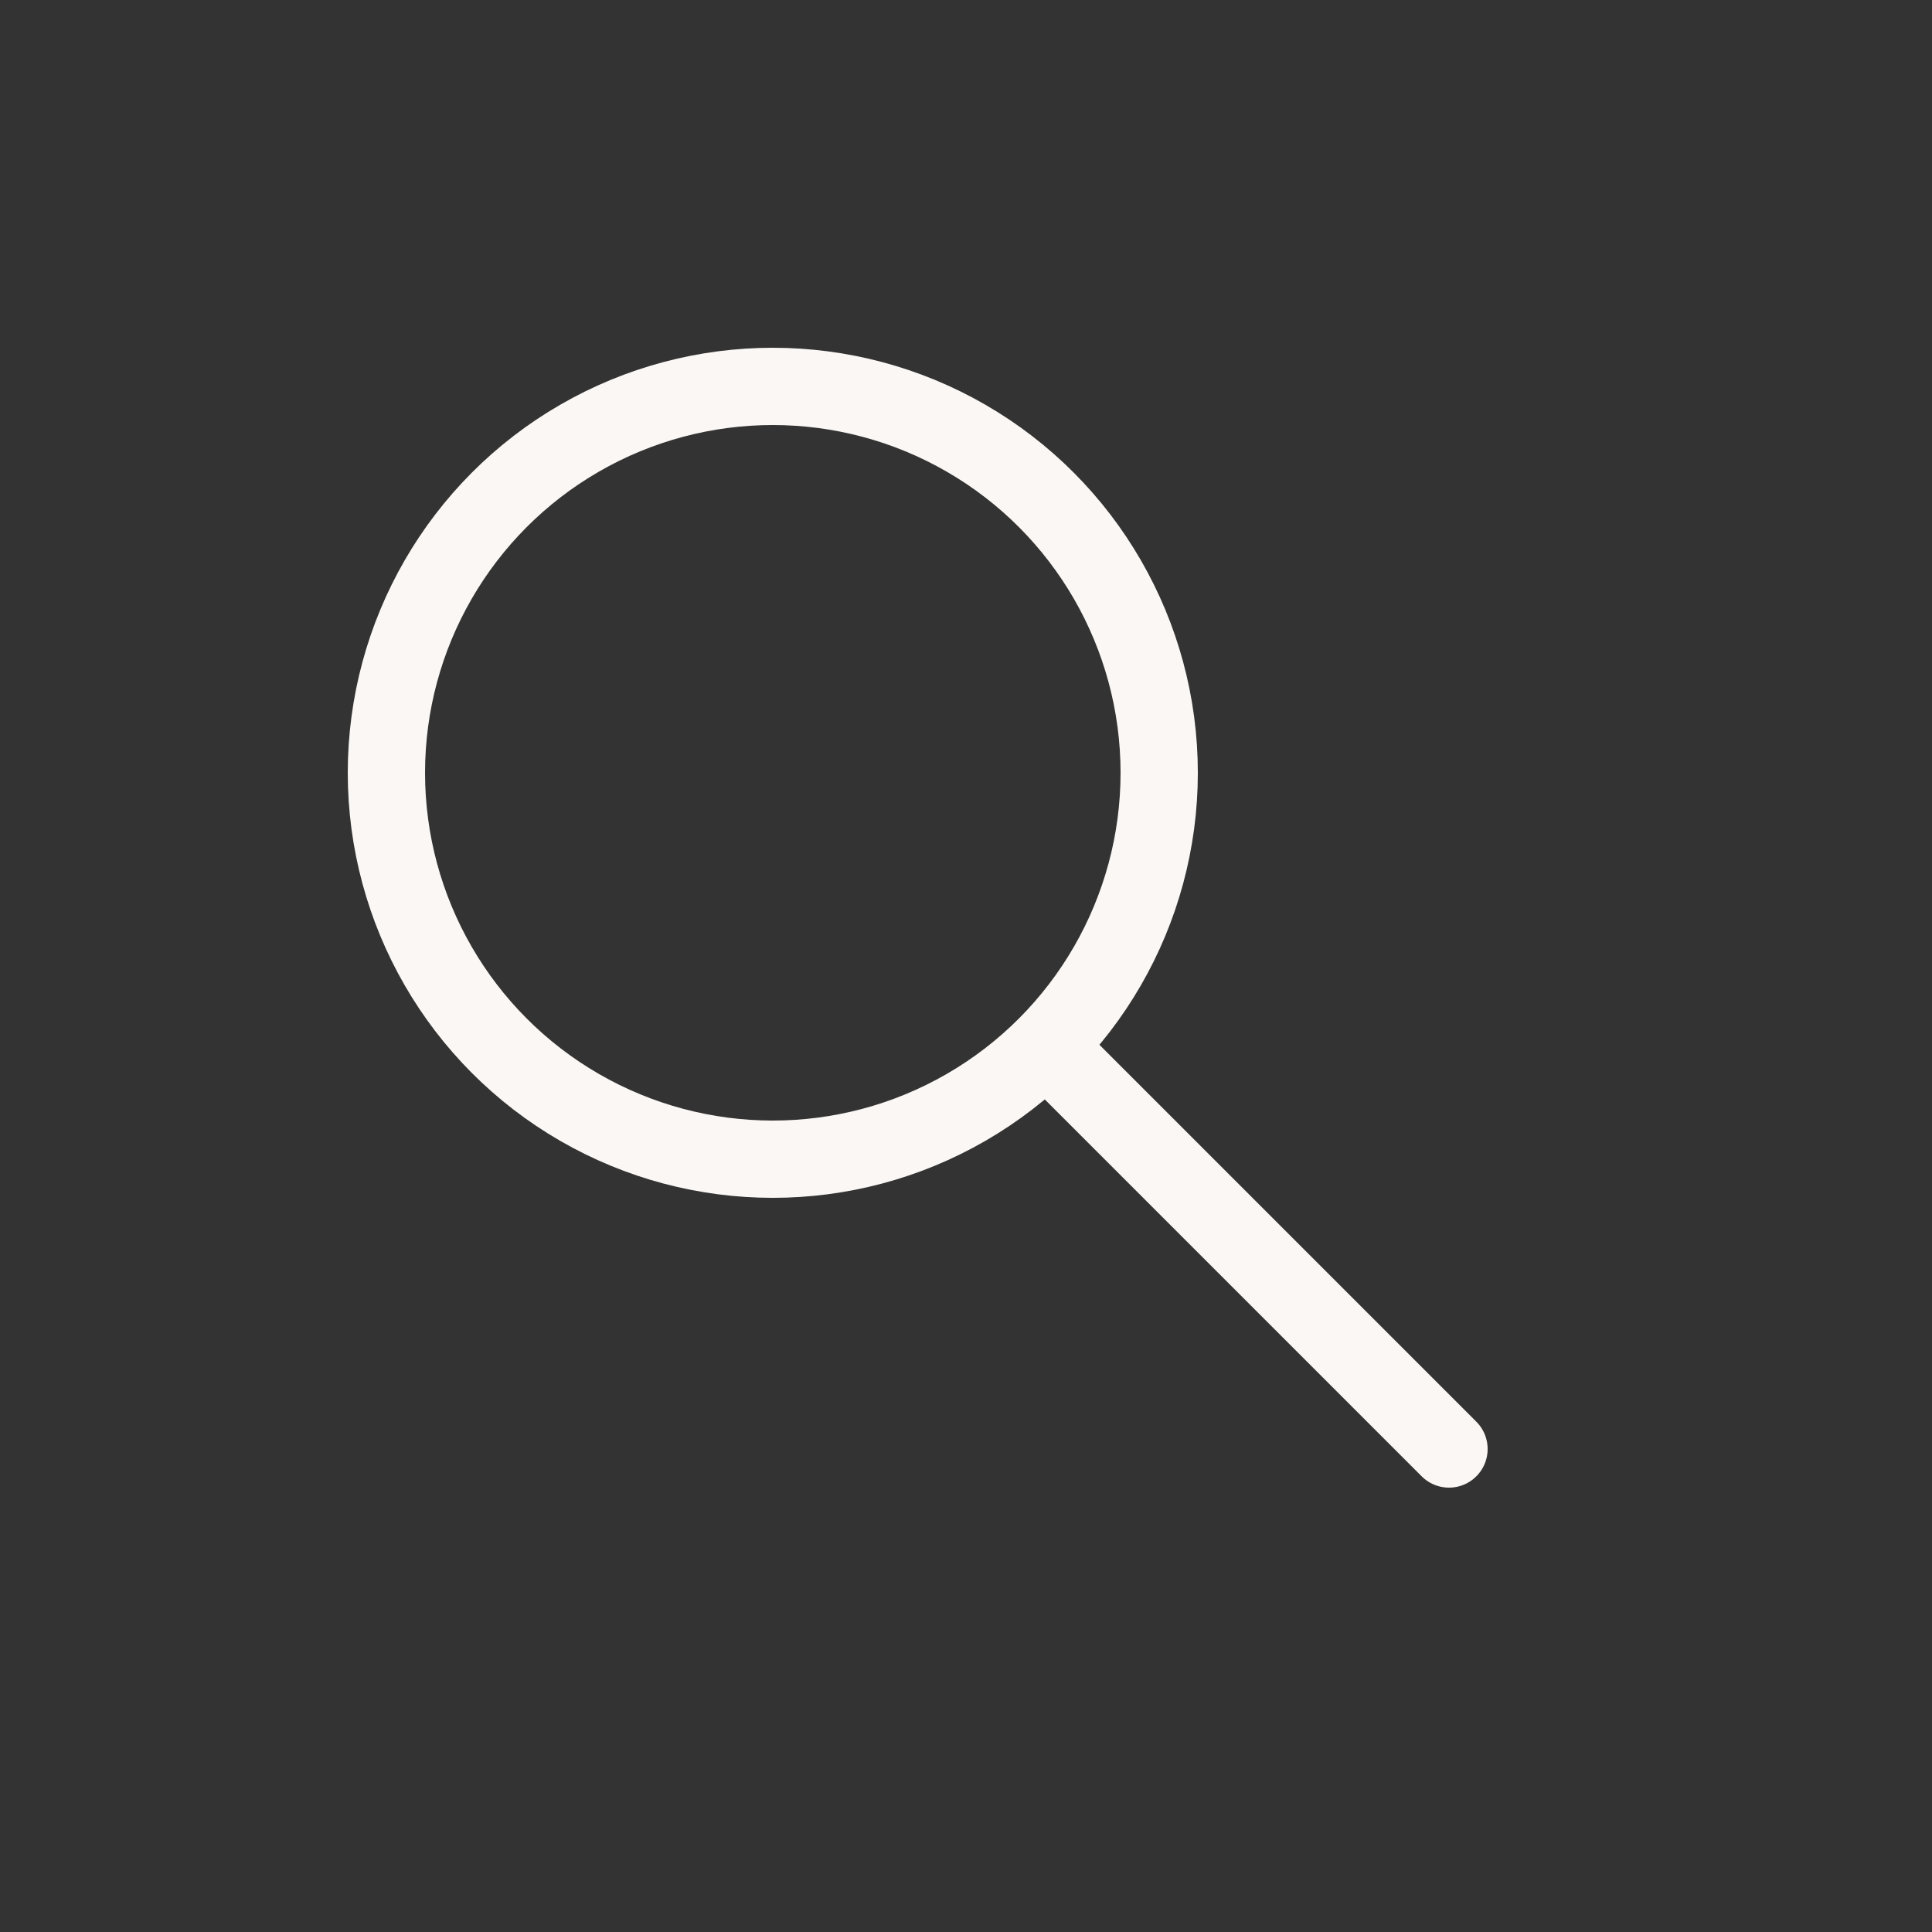 <svg width="100" height="100" viewBox="0 0 100 100" xmlns="http://www.w3.org/2000/svg">
  <rect x="0" y="0" width="100" height="100" fill="#333333" stroke="none"/>
  <circle cx="40" cy="40" r="20" stroke="#fbf7f4" stroke-width="4" fill="none"/>
  <line x1="55" y1="55" x2="75" y2="75" stroke="#fbf7f4" stroke-width="4" stroke-linecap="round"/>
</svg>
